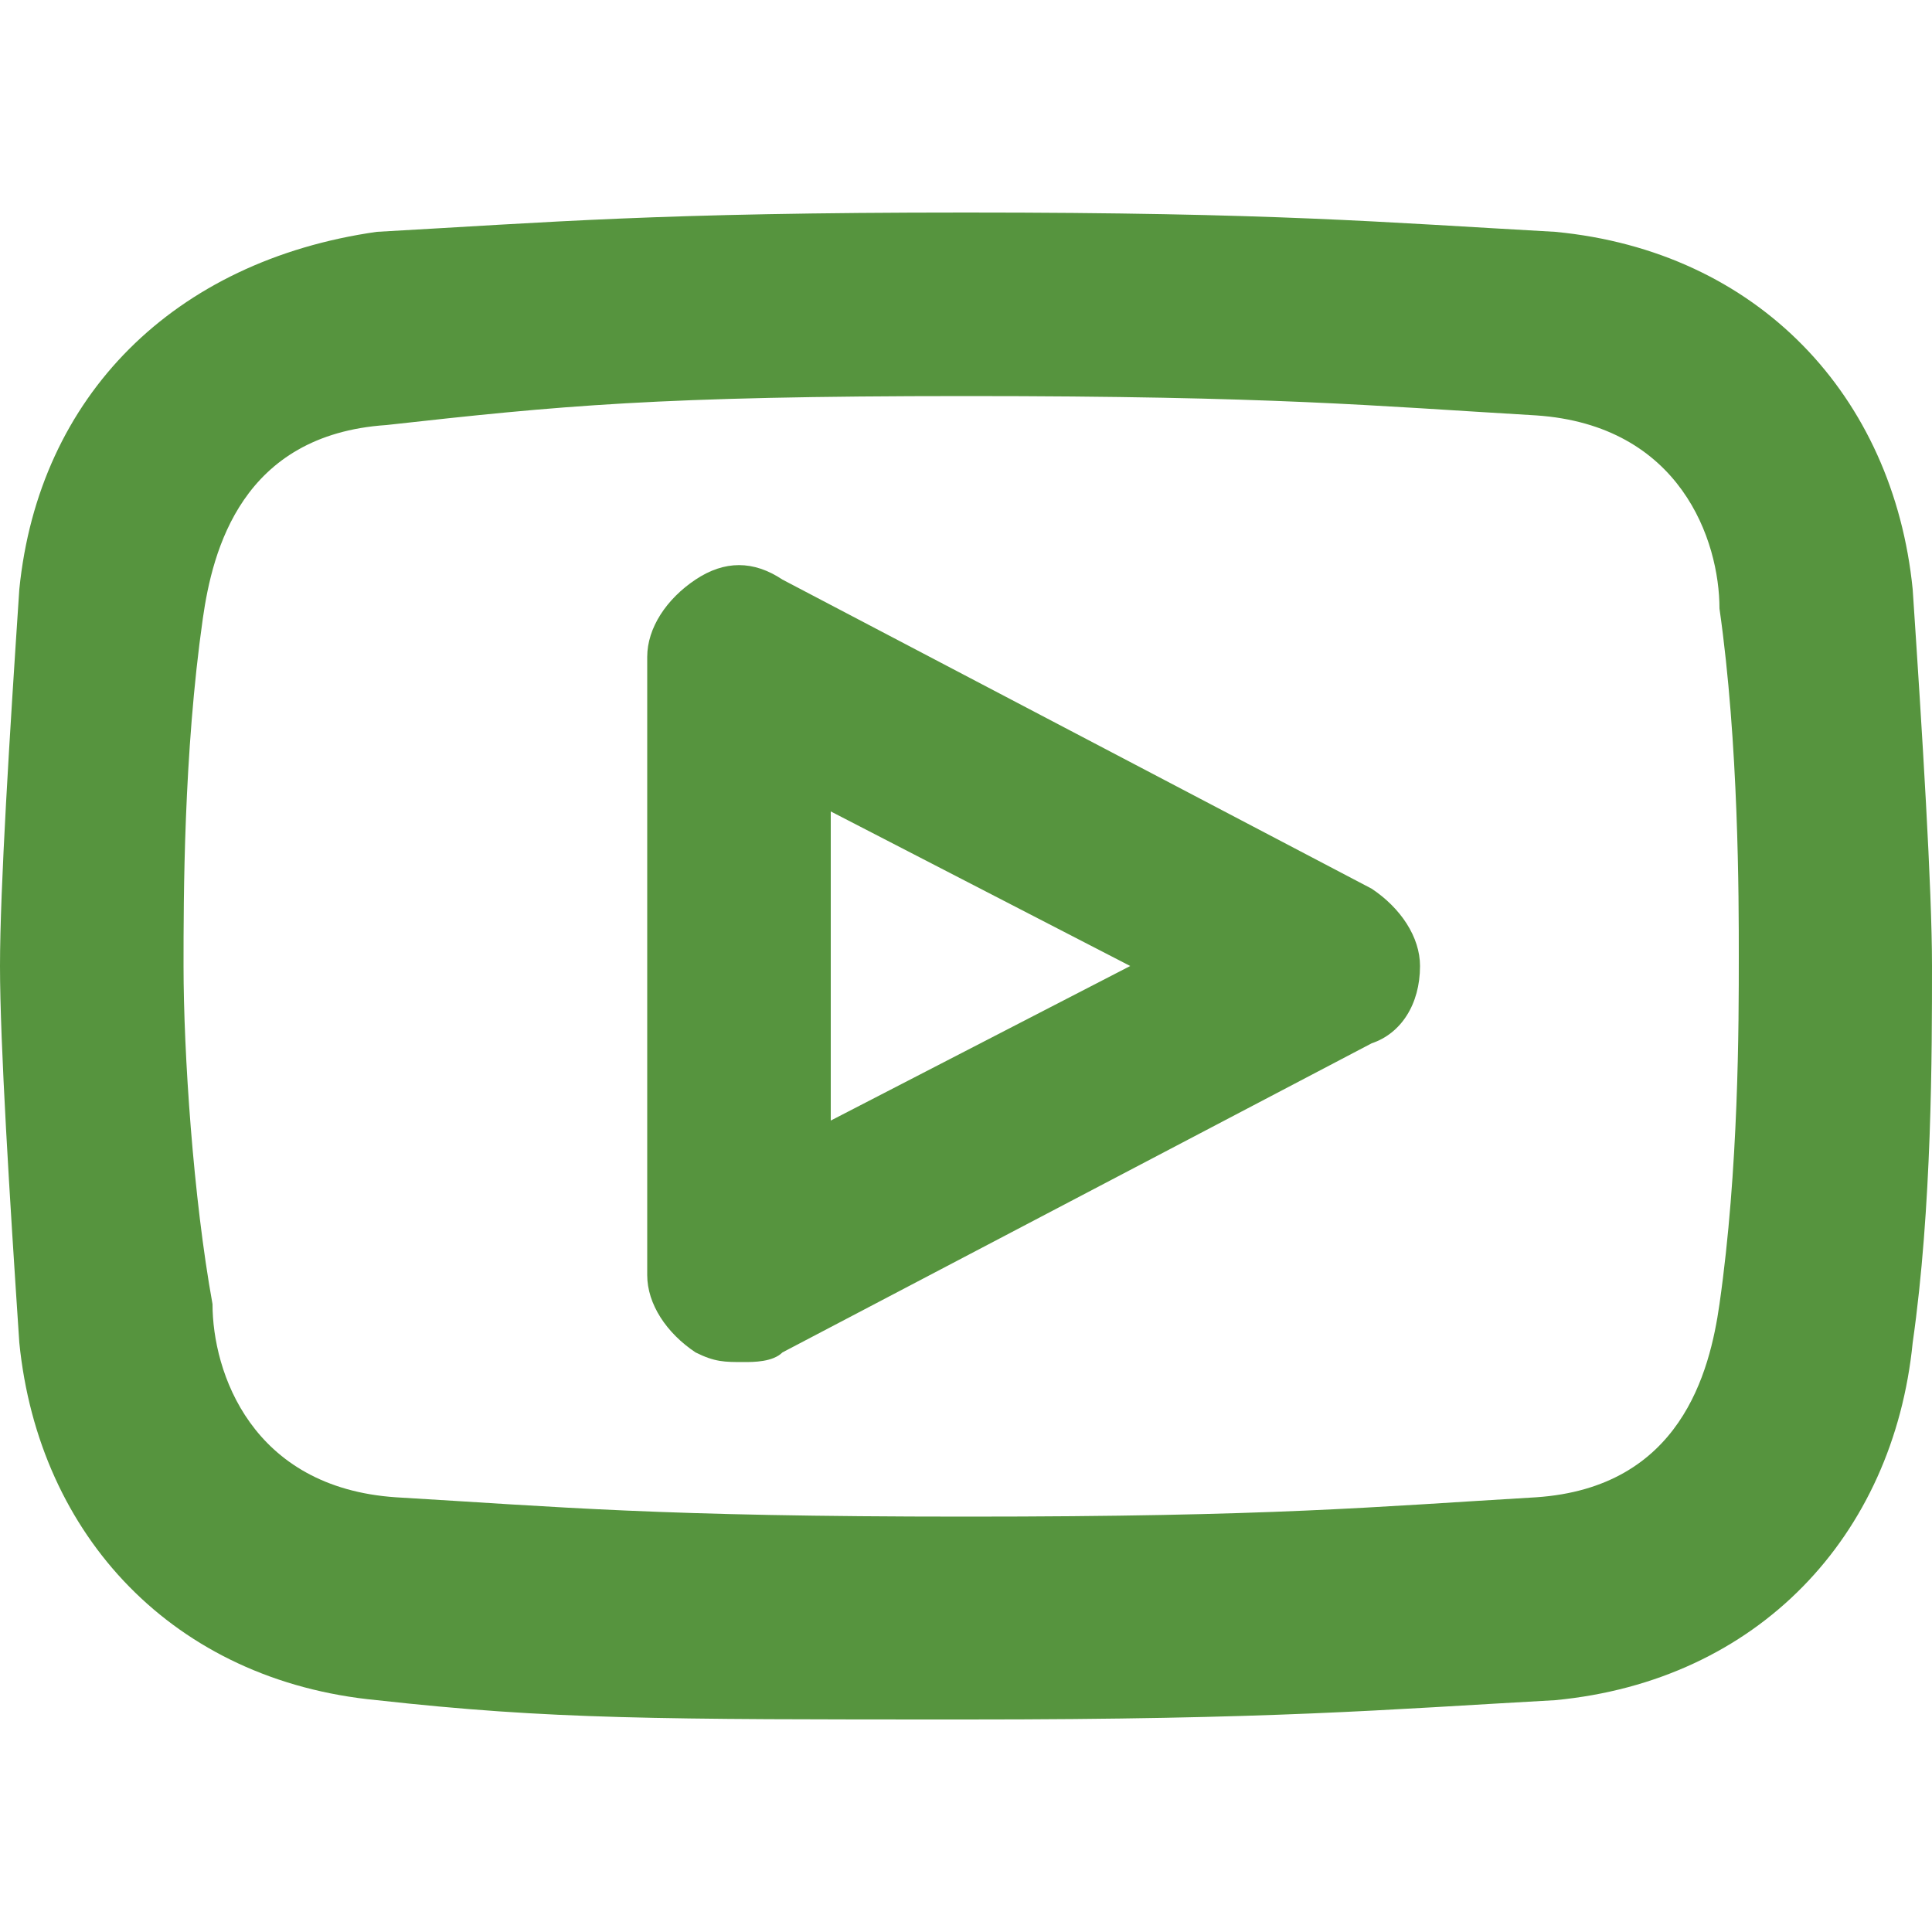 <svg xmlns="http://www.w3.org/2000/svg" viewBox="0 0 20 20" enable-background="new 0 0 20 20"><style type="text/css">.st0{fill-rule:evenodd;clip-rule:evenodd;fill:#56943E;}</style><path class="st0" d="M10 4.1c3.2 0 4.2.1 5.9.2 1.5.1 1.9 1.3 1.9 2 .2 1.4.2 3 .2 3.6 0 .7 0 2.2-.2 3.6-.1.7-.4 1.9-1.9 2-1.7.1-2.7.2-5.9.2s-4.2-.1-5.9-.2c-1.5-.1-1.9-1.3-1.9-2-.2-1.1-.3-2.6-.3-3.5 0-.7 0-2.2.2-3.6.1-.7.4-1.9 1.9-2 1.8-.2 2.8-.3 6-.3m0-1.9c-3.2 0-4.3.1-6.1.2-2.1.3-3.5 1.7-3.7 3.7-.1 1.5-.2 3.1-.2 3.9 0 .8.1 2.4.2 3.9.2 2 1.6 3.5 3.7 3.7 1.8.2 2.9.2 6.1.2s4.3-.1 6.1-.2c2.1-.2 3.5-1.7 3.7-3.7.2-1.4.2-3 .2-3.9 0-.8-.1-2.4-.2-3.9-.2-2-1.6-3.5-3.7-3.7-1.8-.1-2.9-.2-6.1-.2"/><path class="st0" d="M7.7 14.1c-.2 0-.3 0-.5-.1-.3-.2-.5-.5-.5-.8v-6.4c0-.3.2-.6.5-.8.3-.2.6-.2.9 0l6.1 3.2c.3.2.5.5.5.8 0 .4-.2.7-.5.8l-6.1 3.2c-.1.1-.3.1-.4.1zm.9-5.7v3.2l3.1-1.6-3.1-1.6z"/></svg>